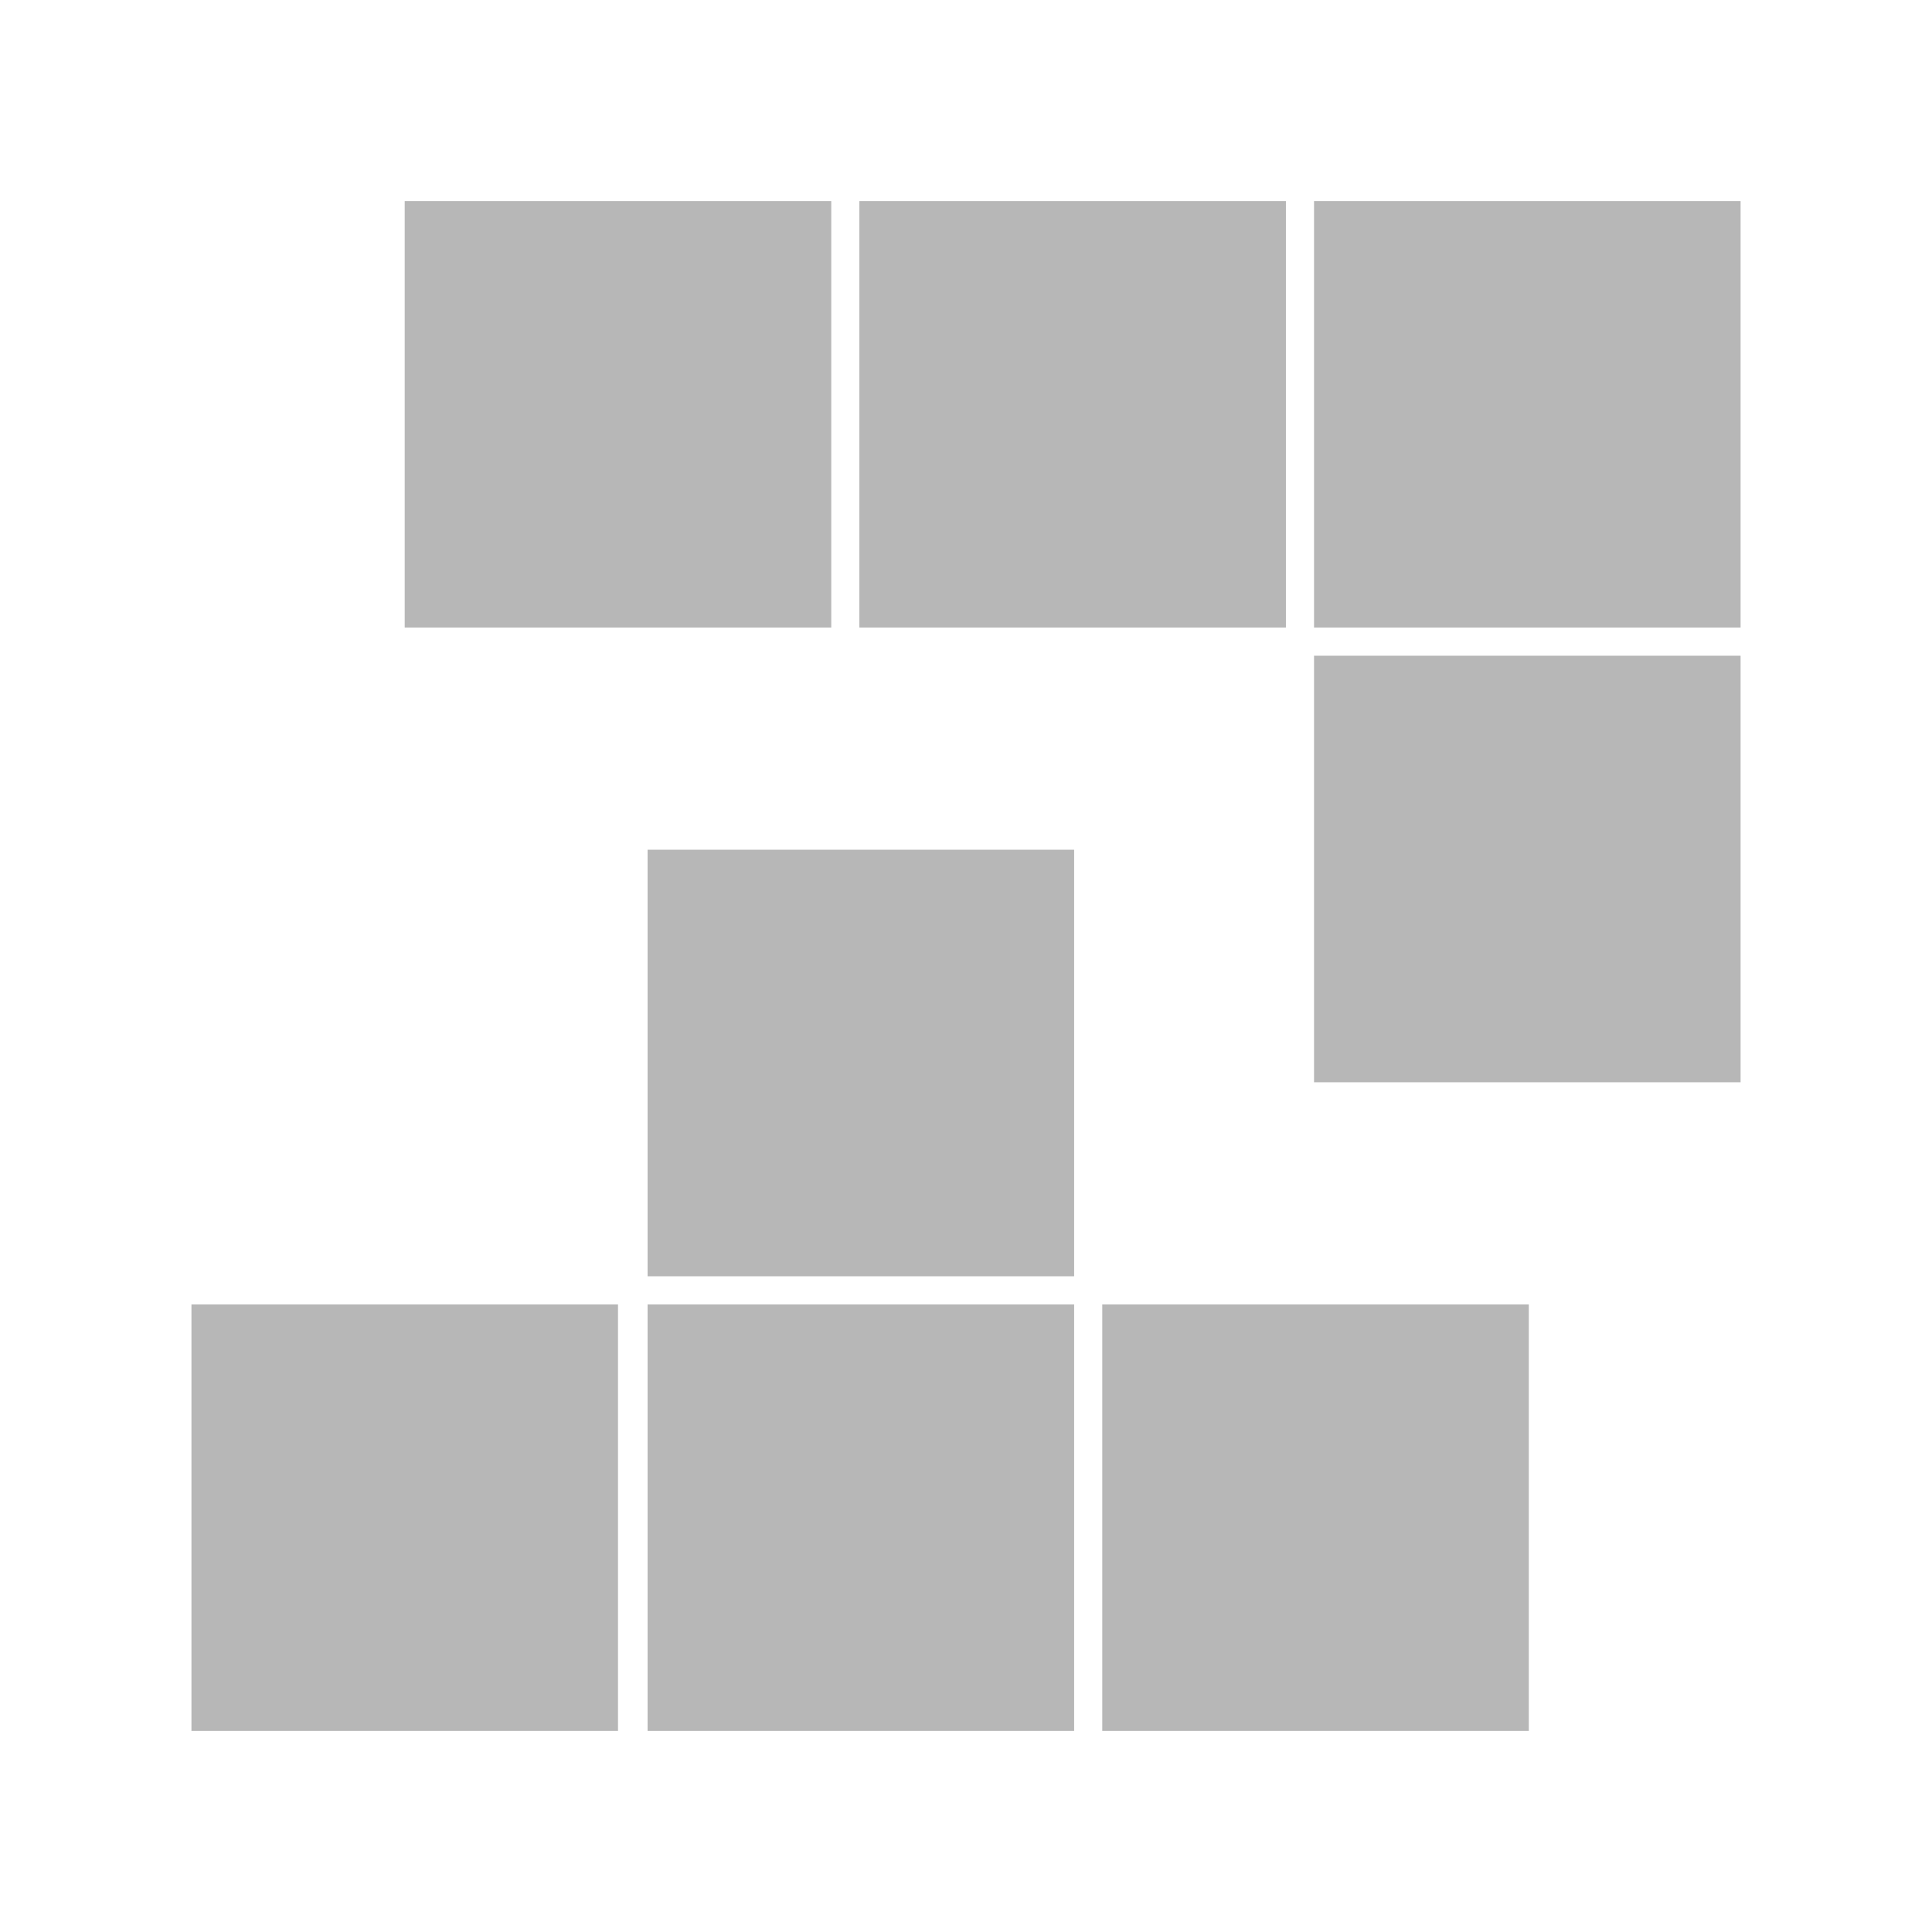 <svg viewBox="0 0 512 512" xmlns="http://www.w3.org/2000/svg">
 <path d="m107.249 53.278v113.041h113.041v-113.041zm120.492 0v113.041h113.041v-113.041zm120.492 0v113.041h113.041v-113.041zm0 120.492v113.041h113.041v-113.041zm-176.614 51.414v113.041h113.041v-113.041zm-120.882 120.492v113.041h113.041v-113.041zm120.882 0v113.041h113.041v-113.041zm120.492 0v113.041h113.041v-113.041z" fill="#b7b7b7"/>
</svg>

